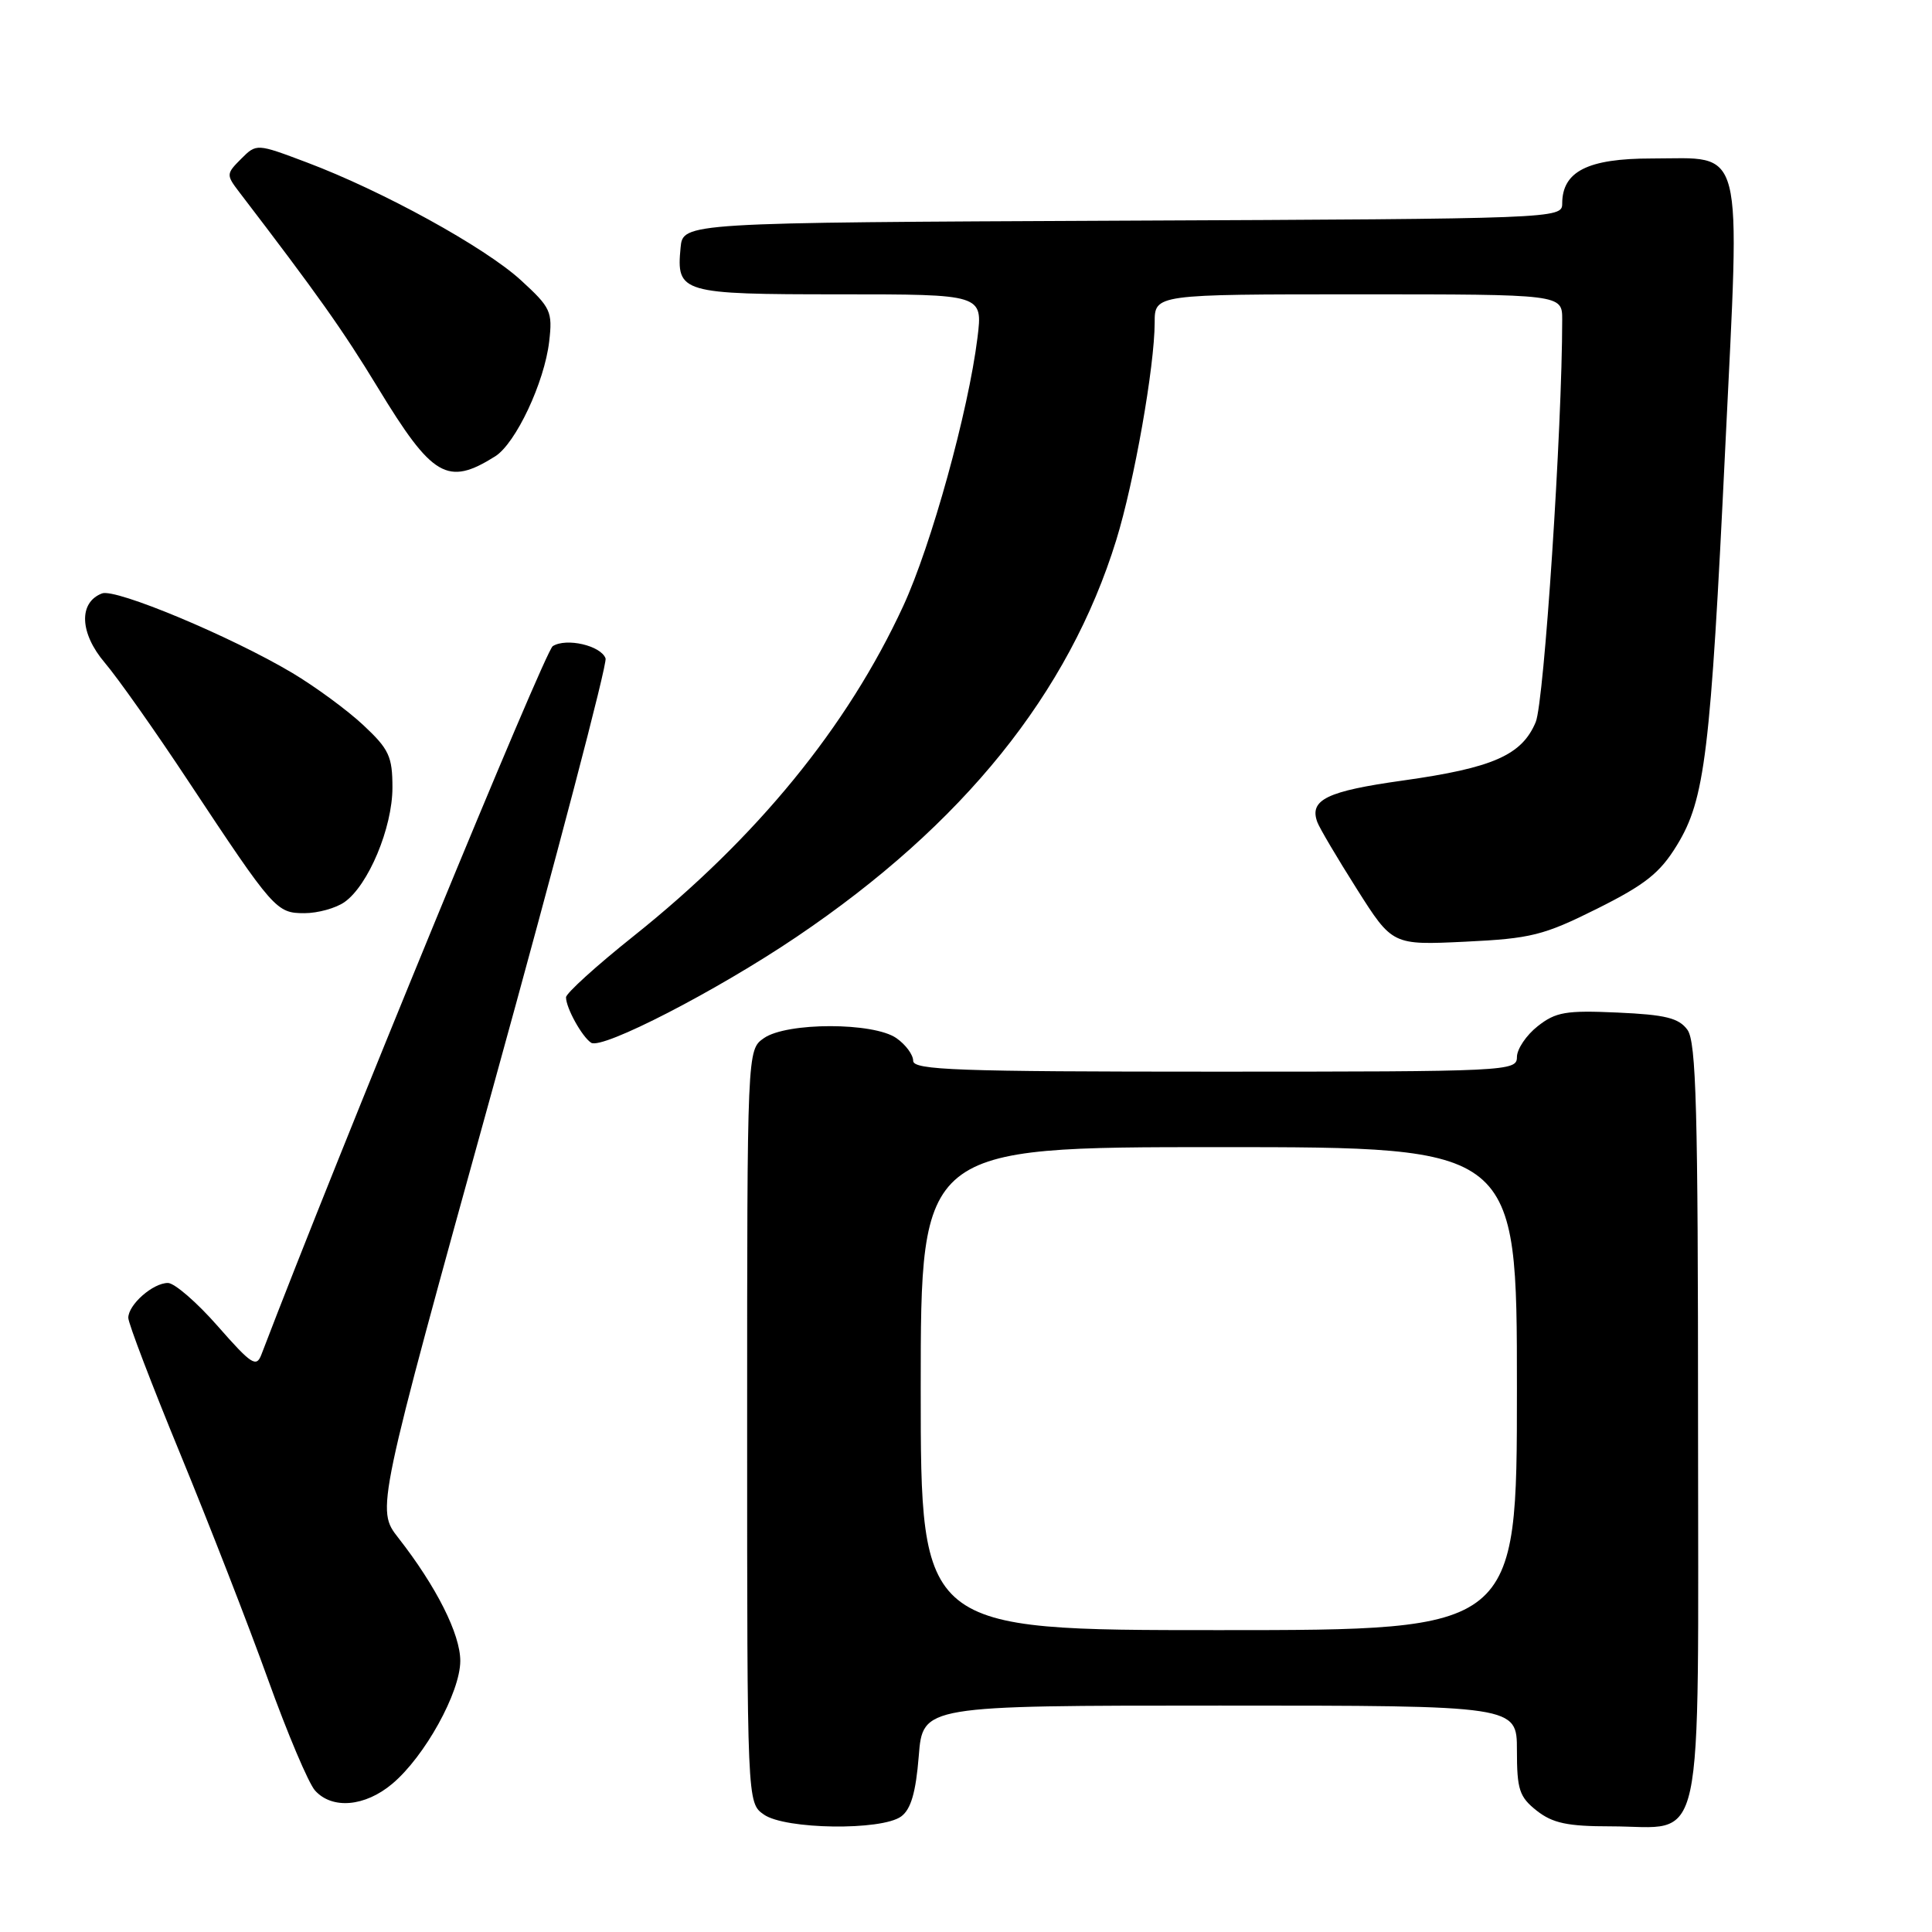 <?xml version="1.0" encoding="UTF-8" standalone="no"?>
<!DOCTYPE svg PUBLIC "-//W3C//DTD SVG 1.1//EN" "http://www.w3.org/Graphics/SVG/1.1/DTD/svg11.dtd" >
<svg xmlns="http://www.w3.org/2000/svg" xmlns:xlink="http://www.w3.org/1999/xlink" version="1.1" viewBox="0 0 256 256">
 <g >
 <path fill="currentColor"
d=" M 119.41 240.69 C 120.70 239.74 121.35 237.53 121.74 232.69 C 122.27 226.00 122.27 226.00 161.64 226.00 C 201.00 226.00 201.00 226.00 201.00 231.93 C 201.00 237.14 201.32 238.10 203.63 239.93 C 205.74 241.58 207.70 242.00 213.41 242.00 C 226.09 242.00 225.00 247.01 225.00 188.63 C 225.00 146.95 224.76 138.05 223.59 136.45 C 222.45 134.89 220.67 134.45 214.34 134.17 C 207.50 133.86 206.15 134.09 203.75 135.98 C 202.24 137.17 201.00 139.01 201.00 140.07 C 201.00 141.94 199.83 142.00 161.00 142.00 C 126.81 142.00 121.00 141.79 121.00 140.56 C 121.00 139.76 120.00 138.41 118.78 137.56 C 115.75 135.44 104.25 135.44 101.22 137.56 C 99.00 139.11 99.00 139.11 99.00 189.00 C 99.00 238.89 99.00 238.89 101.22 240.44 C 104.04 242.42 116.81 242.59 119.41 240.69 Z  M 51.98 236.36 C 56.28 232.75 60.98 224.25 60.99 220.09 C 61.00 216.54 57.82 210.22 52.77 203.76 C 49.85 200.02 49.85 200.02 65.28 144.26 C 73.76 113.59 80.50 87.93 80.24 87.24 C 79.62 85.54 75.04 84.48 73.24 85.62 C 72.18 86.29 44.92 152.58 34.64 179.48 C 33.97 181.24 33.33 180.82 28.86 175.73 C 26.10 172.58 23.12 170.00 22.25 170.00 C 20.26 170.00 17.00 172.87 17.00 174.62 C 17.00 175.34 20.11 183.48 23.91 192.71 C 27.71 201.95 32.93 215.35 35.50 222.50 C 38.07 229.65 40.88 236.29 41.74 237.25 C 44.01 239.78 48.37 239.40 51.98 236.36 Z  M 105.55 124.14 C 127.63 109.24 141.65 91.84 147.91 71.56 C 150.29 63.86 152.99 48.55 153.00 42.75 C 153.00 39.00 153.00 39.00 180.00 39.00 C 207.00 39.00 207.00 39.00 207.00 42.35 C 207.00 56.69 204.61 93.00 203.49 95.68 C 201.66 100.06 197.82 101.75 185.92 103.42 C 175.82 104.83 173.46 105.97 174.55 108.93 C 174.84 109.72 177.20 113.71 179.79 117.80 C 184.50 125.24 184.50 125.24 194.14 124.78 C 202.87 124.36 204.52 123.95 211.62 120.41 C 218.01 117.22 219.96 115.67 222.20 112.00 C 225.92 105.92 226.65 99.93 228.61 59.23 C 230.59 18.30 231.28 21.00 218.85 21.00 C 210.39 21.00 207.00 22.71 207.00 26.99 C 207.00 28.96 206.17 28.99 148.75 29.24 C 90.50 29.50 90.50 29.50 90.18 32.82 C 89.61 38.82 90.22 39.00 111.24 39.00 C 130.23 39.00 130.23 39.00 129.52 44.75 C 128.31 54.52 123.40 72.26 119.68 80.31 C 112.28 96.33 100.27 111.02 83.94 124.05 C 79.02 127.97 75.00 131.62 75.00 132.15 C 75.00 133.56 77.12 137.38 78.33 138.17 C 79.78 139.11 94.93 131.31 105.55 124.14 Z  M 45.65 119.53 C 48.80 117.32 52.00 109.68 52.00 104.36 C 52.00 100.24 51.55 99.27 48.16 96.10 C 46.05 94.12 41.80 91.00 38.72 89.16 C 30.60 84.33 15.32 77.94 13.52 78.63 C 10.39 79.83 10.55 83.89 13.88 87.81 C 15.61 89.84 20.59 96.90 24.95 103.50 C 36.29 120.63 36.62 121.00 40.35 121.00 C 42.11 121.00 44.50 120.34 45.65 119.53 Z  M 65.61 60.47 C 68.34 58.75 72.14 50.67 72.77 45.25 C 73.23 41.28 72.99 40.76 69.00 37.11 C 64.21 32.74 50.69 25.30 40.65 21.52 C 33.99 19.01 33.99 19.01 31.95 21.05 C 29.97 23.03 29.96 23.17 31.70 25.45 C 42.02 38.94 45.43 43.74 50.05 51.34 C 57.30 63.27 59.29 64.44 65.61 60.47 Z  M 122.00 184.00 C 122.00 152.00 122.00 152.00 161.50 152.00 C 201.00 152.00 201.00 152.00 201.00 184.00 C 201.00 216.00 201.00 216.00 161.50 216.00 C 122.00 216.00 122.00 216.00 122.00 184.00 Z "/>
</g>
</svg>